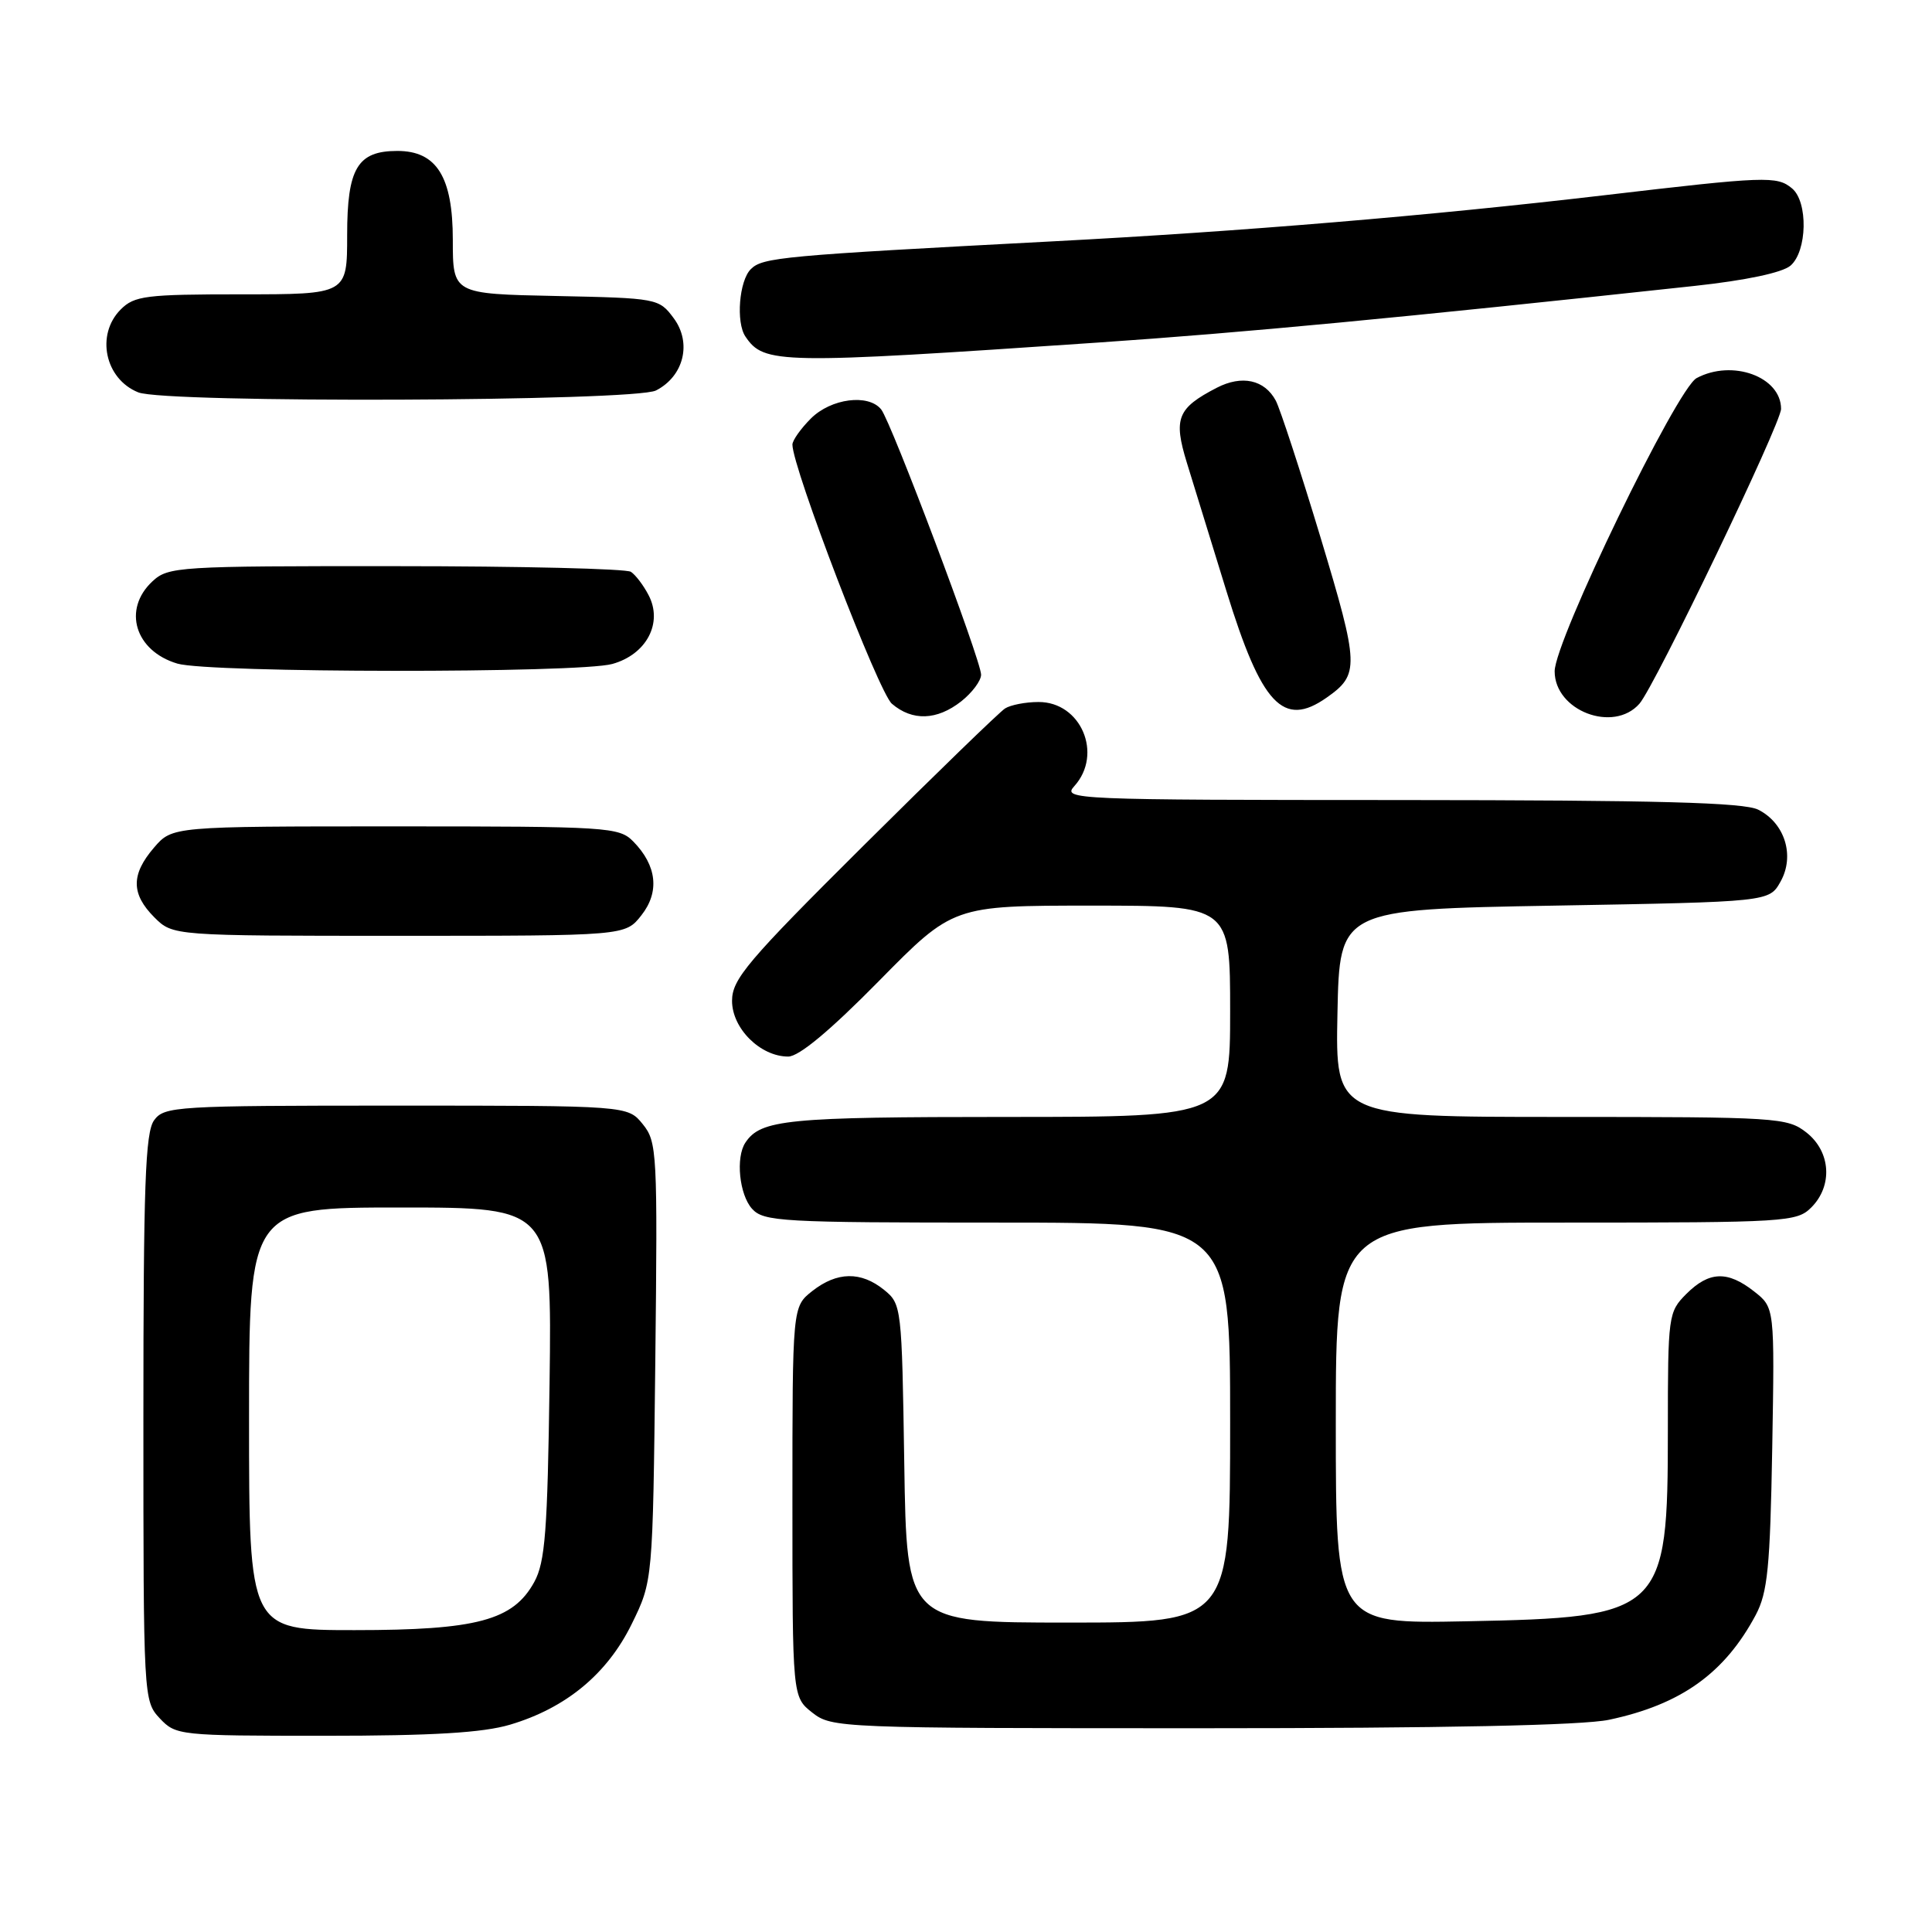 <?xml version="1.0" encoding="UTF-8" standalone="no"?>
<!DOCTYPE svg PUBLIC "-//W3C//DTD SVG 1.1//EN" "http://www.w3.org/Graphics/SVG/1.1/DTD/svg11.dtd" >
<svg xmlns="http://www.w3.org/2000/svg" xmlns:xlink="http://www.w3.org/1999/xlink" version="1.1" viewBox="0 0 256 256">
 <g >
 <path fill="currentColor"
d=" M 67.58 228.53 C 74.99 226.33 80.45 221.82 83.70 215.20 C 86.50 209.50 86.50 209.50 86.83 180.46 C 87.14 152.69 87.07 151.30 85.17 148.96 C 83.18 146.50 83.18 146.50 52.51 146.50 C 23.30 146.50 21.77 146.59 20.42 148.44 C 19.25 150.04 19.00 157.07 19.00 187.88 C 19.00 225.00 19.02 225.39 21.17 227.69 C 23.30 229.95 23.75 230.00 42.99 230.00 C 57.35 230.00 63.97 229.60 67.58 228.53 Z  M 213.20 227.88 C 222.74 225.86 228.52 221.72 232.64 214.00 C 234.22 211.02 234.55 207.72 234.83 191.88 C 235.15 173.26 235.15 173.26 232.44 171.13 C 228.91 168.35 226.47 168.44 223.45 171.45 C 221.06 173.85 221.00 174.28 221.00 189.50 C 221.00 213.74 220.39 214.32 194.25 214.83 C 177.00 215.17 177.00 215.17 177.00 188.58 C 177.00 162.00 177.00 162.00 207.50 162.00 C 236.67 162.00 238.09 161.91 240.00 160.00 C 242.88 157.12 242.59 152.61 239.37 150.07 C 236.83 148.08 235.57 148.00 206.84 148.00 C 176.94 148.00 176.94 148.00 177.22 134.25 C 177.50 120.50 177.50 120.50 205.96 120.00 C 234.43 119.50 234.43 119.50 235.93 116.82 C 237.85 113.40 236.51 109.07 232.98 107.29 C 231.10 106.33 219.63 106.03 185.60 106.01 C 142.16 106.00 140.74 105.94 142.35 104.17 C 146.19 99.92 143.23 92.99 137.60 93.02 C 135.89 93.02 133.91 93.41 133.18 93.87 C 132.45 94.33 124.02 102.51 114.43 112.04 C 99.01 127.37 97.00 129.75 97.00 132.62 C 97.00 136.27 100.75 140.00 104.44 140.00 C 105.87 140.00 109.98 136.57 116.45 130.00 C 126.29 120.00 126.29 120.00 144.64 120.00 C 163.00 120.00 163.00 120.00 163.00 134.00 C 163.00 148.00 163.00 148.00 133.43 148.00 C 104.27 148.00 100.81 148.34 98.77 151.40 C 97.46 153.36 97.96 158.29 99.65 160.17 C 101.19 161.87 103.54 162.00 132.15 162.00 C 163.00 162.00 163.00 162.00 163.00 188.50 C 163.00 215.00 163.00 215.00 141.57 215.00 C 120.14 215.00 120.14 215.00 119.82 193.91 C 119.50 173.13 119.46 172.79 117.14 170.91 C 114.08 168.44 110.92 168.49 107.63 171.07 C 105.00 173.15 105.00 173.15 105.00 199.00 C 105.00 224.85 105.00 224.85 107.63 226.93 C 110.22 228.96 111.21 229.00 159.09 229.00 C 191.39 229.00 209.69 228.62 213.20 227.88 Z  M 84.98 121.29 C 87.43 118.19 87.04 114.69 83.91 111.50 C 82.03 109.59 80.62 109.50 52.39 109.50 C 22.83 109.50 22.83 109.50 20.41 112.31 C 17.35 115.87 17.36 118.45 20.45 121.55 C 22.91 124.00 22.91 124.00 52.88 124.00 C 82.85 124.00 82.85 124.00 84.98 121.29 Z  M 127.37 92.93 C 128.81 91.79 130.00 90.20 130.00 89.40 C 130.00 87.52 118.09 55.90 116.76 54.25 C 115.07 52.15 110.12 52.79 107.45 55.45 C 106.10 56.80 105.00 58.36 105.00 58.91 C 105.00 61.97 116.42 91.75 118.18 93.25 C 120.89 95.57 124.15 95.46 127.37 92.93 Z  M 217.23 93.25 C 219.28 90.92 236.00 56.11 236.00 54.18 C 236.00 49.92 229.54 47.57 224.81 50.10 C 222.18 51.51 206.00 84.92 206.00 88.95 C 206.00 94.18 213.79 97.16 217.23 93.25 Z  M 175.77 92.45 C 180.16 89.37 180.12 88.28 174.98 71.22 C 172.29 62.33 169.62 54.17 169.05 53.09 C 167.56 50.31 164.56 49.66 161.23 51.38 C 156.01 54.08 155.46 55.44 157.26 61.30 C 158.14 64.16 160.50 71.82 162.51 78.33 C 167.16 93.41 170.04 96.47 175.77 92.45 Z  M 81.13 87.98 C 85.67 86.72 87.88 82.53 85.93 78.84 C 85.26 77.55 84.21 76.17 83.60 75.77 C 83.00 75.36 68.97 75.02 52.44 75.02 C 23.56 75.00 22.29 75.08 20.19 77.04 C 16.21 80.75 17.89 86.26 23.50 87.93 C 27.69 89.18 76.67 89.22 81.13 87.98 Z  M 86.92 51.74 C 90.62 49.85 91.70 45.42 89.26 42.15 C 87.32 39.54 87.09 39.50 73.64 39.22 C 60.00 38.94 60.00 38.94 60.00 31.79 C 60.00 23.43 57.86 20.00 52.65 20.00 C 47.37 20.00 46.00 22.29 46.00 31.15 C 46.00 39.00 46.00 39.00 32.00 39.00 C 19.33 39.00 17.81 39.19 16.00 41.00 C 12.66 44.34 13.90 50.22 18.32 51.99 C 21.90 53.44 84.05 53.20 86.92 51.74 Z  M 145.50 45.39 C 164.85 44.07 185.11 42.15 224.50 37.89 C 231.35 37.15 236.16 36.13 237.25 35.20 C 239.47 33.29 239.60 26.74 237.45 24.96 C 235.45 23.30 234.02 23.35 212.50 25.88 C 189.38 28.59 164.66 30.66 139.50 31.98 C 103.60 33.87 101.04 34.10 99.48 35.67 C 97.94 37.21 97.50 42.71 98.77 44.59 C 101.24 48.25 103.13 48.28 145.50 45.39 Z  M 33.00 188.00 C 33.00 160.00 33.00 160.00 53.07 160.00 C 73.13 160.00 73.13 160.00 72.82 183.25 C 72.55 202.90 72.24 206.98 70.79 209.63 C 68.00 214.71 63.20 216.00 46.98 216.00 C 33.00 216.00 33.00 216.00 33.00 188.00 Z "/>
</g>
</svg>